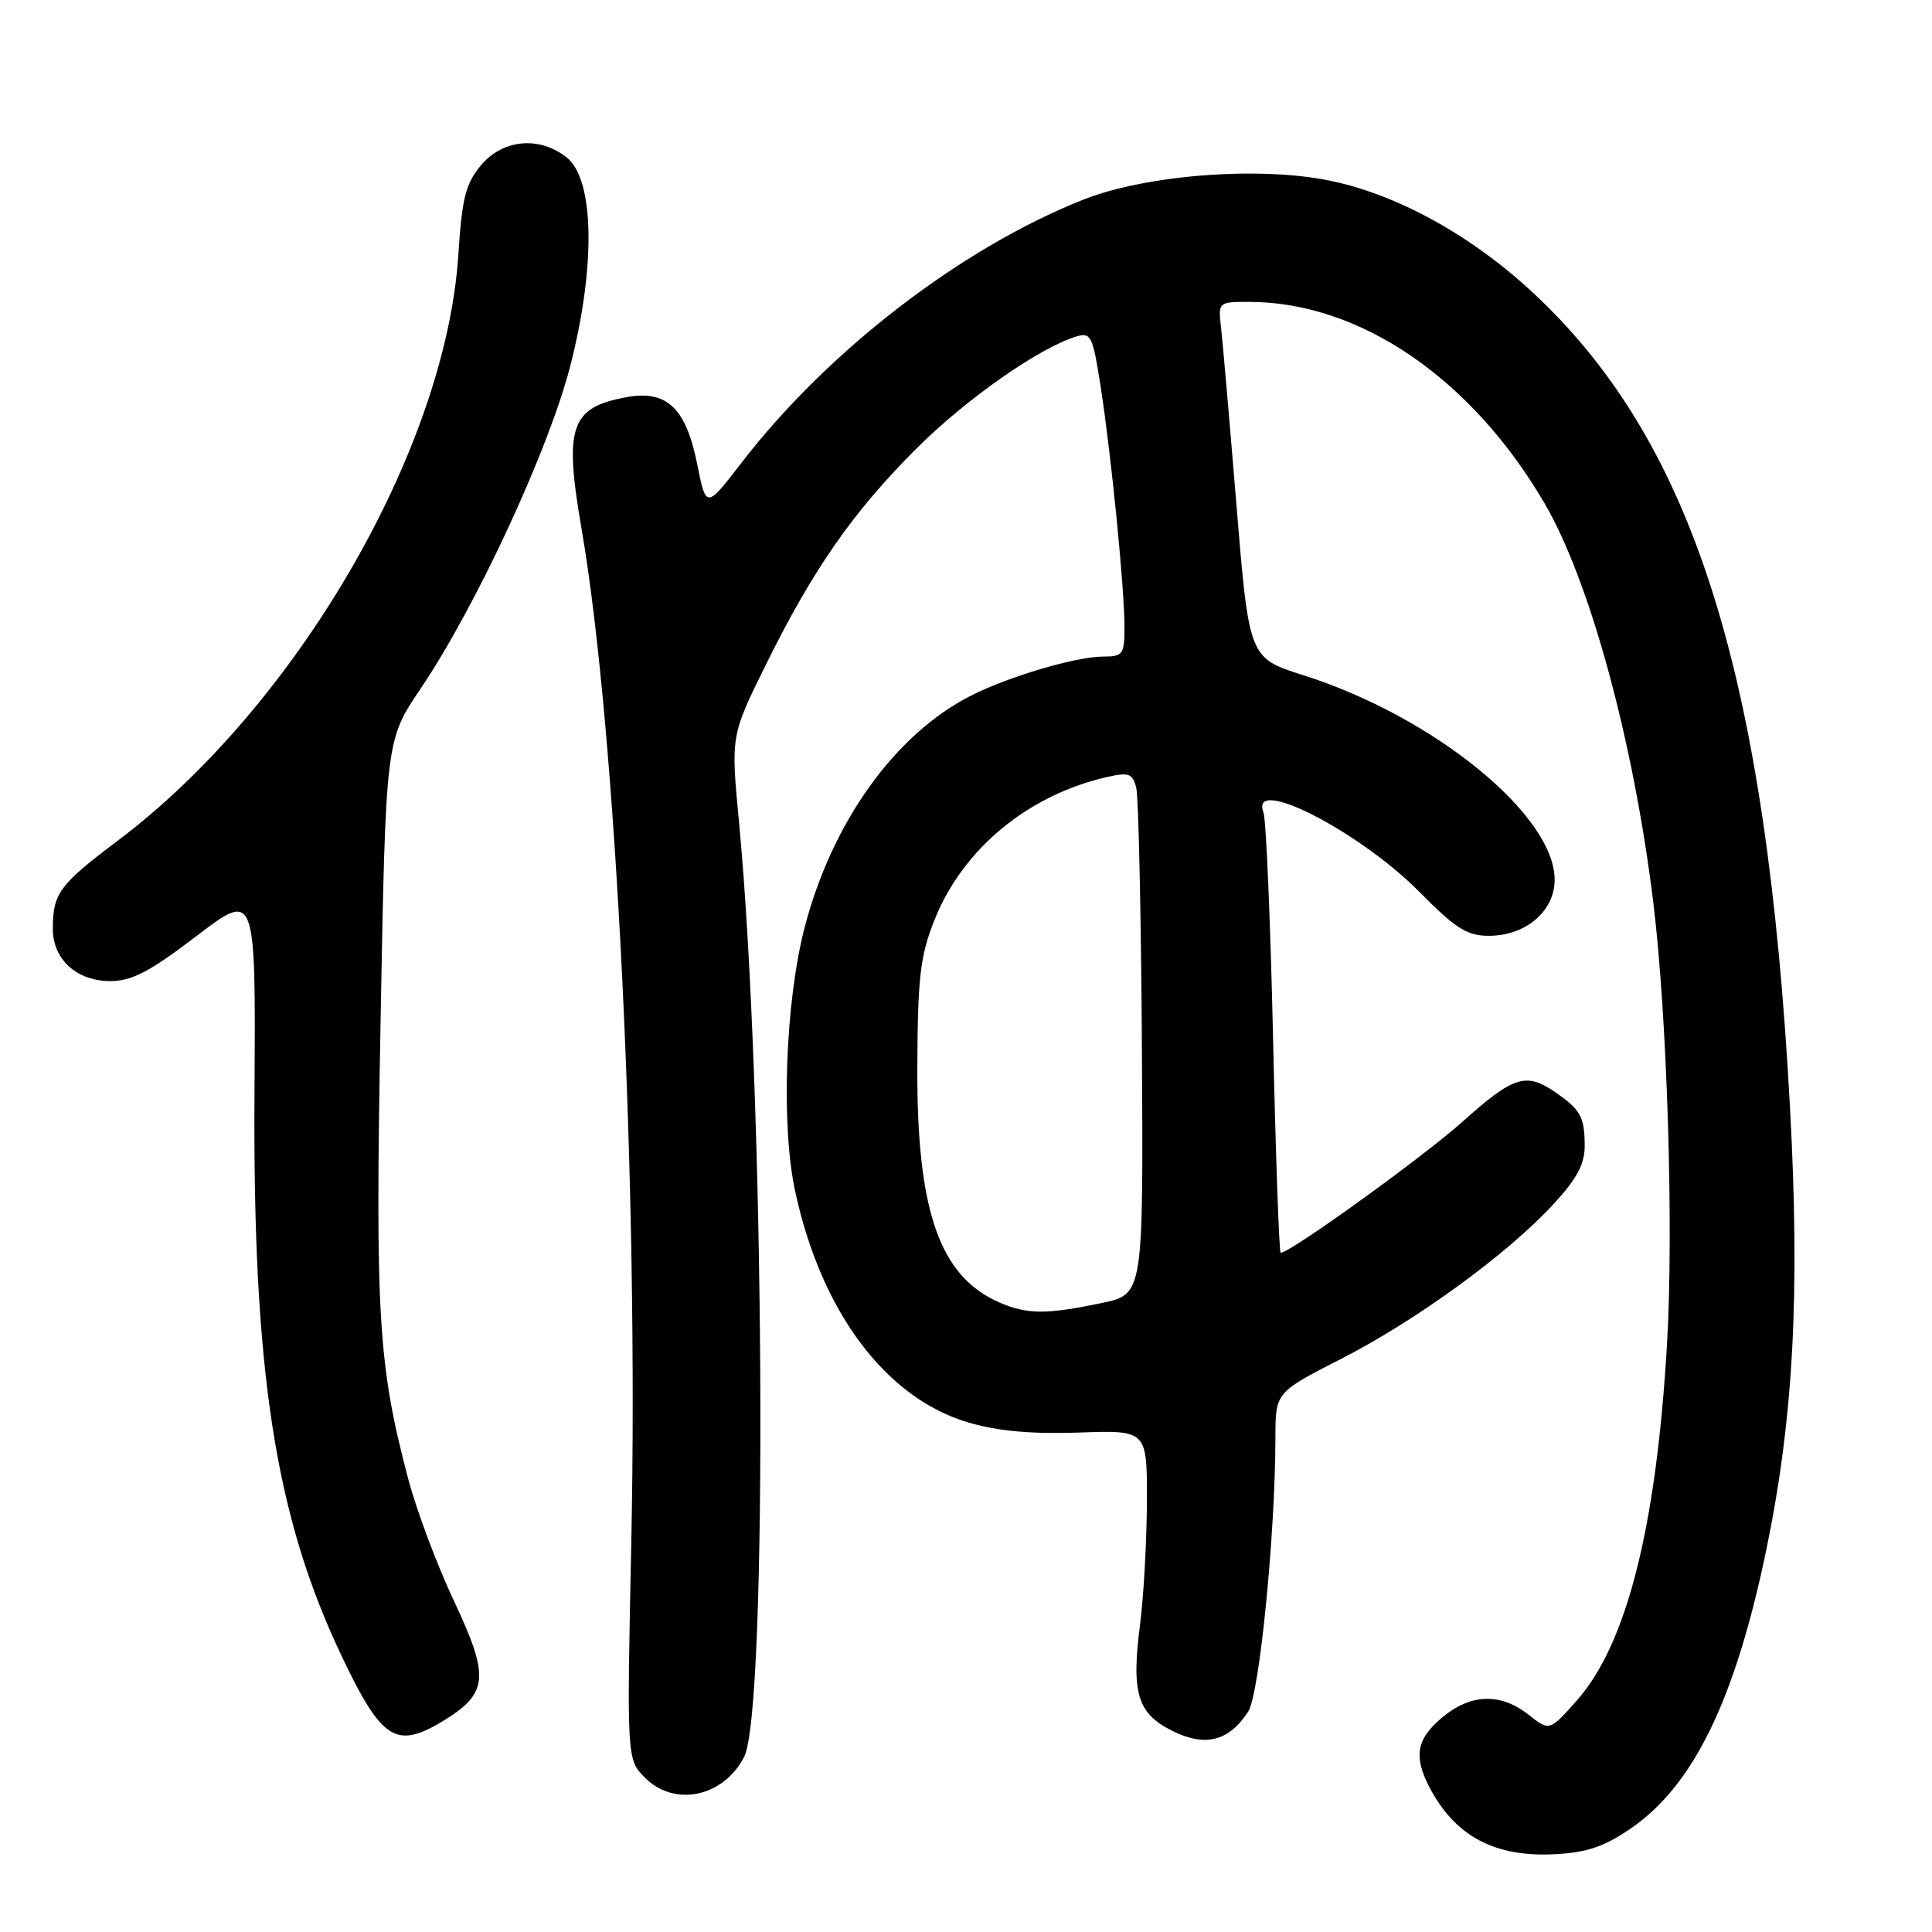<?xml version="1.0" encoding="UTF-8" standalone="no"?>
<!DOCTYPE svg PUBLIC "-//W3C//DTD SVG 1.1//EN" "http://www.w3.org/Graphics/SVG/1.1/DTD/svg11.dtd" >
<svg xmlns="http://www.w3.org/2000/svg" xmlns:xlink="http://www.w3.org/1999/xlink" version="1.1" viewBox="0 0 256 256">
 <g >
 <path fill="currentColor"
d=" M 216.14 242.24 C 224.42 236.55 229.94 225.16 234.05 205.33 C 237.65 187.91 238.53 171.43 237.18 146.66 C 234.08 89.65 224.57 59.14 203.71 39.33 C 195.42 31.45 185.43 25.85 176.27 23.95 C 166.87 22.00 151.84 23.16 143.50 26.47 C 127.30 32.91 109.65 46.51 98.23 61.35 C 93.56 67.41 93.56 67.41 92.38 61.49 C 90.90 54.09 88.36 51.67 83.11 52.61 C 75.58 53.97 74.71 56.48 77.06 70.08 C 81.65 96.66 84.63 157.36 83.65 204.32 C 83.05 233.14 83.05 233.14 85.48 235.57 C 89.39 239.48 95.85 238.12 98.60 232.80 C 101.78 226.65 101.34 144.84 97.93 109.00 C 96.83 97.50 96.83 97.50 101.45 88.14 C 107.71 75.46 113.02 67.83 121.43 59.44 C 128.01 52.87 137.69 46.09 142.61 44.59 C 144.56 44.00 144.80 44.51 145.84 51.23 C 147.26 60.36 149.00 77.97 149.00 83.11 C 149.00 86.71 148.79 87.00 146.18 87.00 C 142.57 87.00 133.62 89.65 128.61 92.20 C 118.55 97.33 110.20 109.01 106.59 123.00 C 104.06 132.83 103.48 149.01 105.34 157.74 C 108.77 173.81 117.39 185.31 128.39 188.51 C 132.26 189.64 136.80 190.04 143.00 189.82 C 152.00 189.50 152.00 189.50 151.97 199.00 C 151.95 204.22 151.54 211.55 151.06 215.28 C 149.89 224.38 150.71 227.06 155.38 229.37 C 159.72 231.52 162.84 230.72 165.39 226.80 C 166.88 224.50 168.98 203.41 169.00 190.50 C 169.01 184.50 169.01 184.50 177.68 180.07 C 187.65 174.98 199.73 166.18 205.81 159.59 C 208.97 156.17 210.00 154.24 209.98 151.77 C 209.97 147.99 209.42 147.01 206.03 144.69 C 202.18 142.06 200.54 142.59 193.79 148.63 C 188.54 153.33 170.97 166.00 169.70 166.00 C 169.49 166.00 169.04 153.24 168.69 137.65 C 168.34 122.05 167.76 108.55 167.42 107.65 C 165.50 102.65 180.15 110.14 188.15 118.25 C 192.88 123.04 194.40 124.00 197.28 124.00 C 202.16 124.00 206.00 120.73 206.00 116.58 C 206.00 108.00 189.96 94.94 172.70 89.47 C 165.50 87.19 165.50 87.19 163.83 66.84 C 162.91 55.66 161.99 45.04 161.78 43.25 C 161.41 40.05 161.47 40.00 165.49 40.00 C 180.12 40.00 194.92 50.07 204.62 66.62 C 210.63 76.86 216.43 98.10 219.06 119.50 C 220.91 134.50 221.79 162.64 220.89 178.06 C 219.47 202.38 215.55 217.87 208.93 225.33 C 205.32 229.40 205.32 229.40 202.53 227.20 C 198.82 224.28 194.84 224.42 191.08 227.59 C 187.69 230.44 187.28 232.71 189.40 236.80 C 192.79 243.30 198.04 246.11 206.03 245.69 C 210.30 245.47 212.59 244.69 216.14 242.24 Z  M 58.77 228.00 C 64.69 224.39 64.89 222.19 60.20 212.24 C 57.93 207.43 55.19 200.12 54.10 196.00 C 50.10 180.85 49.71 174.41 50.43 135.30 C 51.11 98.10 51.11 98.10 55.70 91.30 C 63.07 80.39 72.70 59.63 75.57 48.47 C 78.94 35.34 78.76 23.84 75.13 20.90 C 71.54 18.00 66.66 18.42 63.74 21.89 C 61.70 24.33 61.22 26.21 60.73 33.78 C 59.06 59.53 39.27 93.58 15.62 111.38 C 7.85 117.23 7.00 118.38 7.00 123.08 C 7.00 127.12 10.16 130.00 14.61 130.00 C 17.47 130.00 19.82 128.77 26.05 124.02 C 33.89 118.04 33.89 118.04 33.72 144.77 C 33.48 181.61 36.44 200.82 45.21 219.31 C 50.58 230.62 52.47 231.84 58.77 228.00 Z  M 132.42 172.58 C 124.51 169.14 121.48 160.48 121.55 141.50 C 121.60 129.53 121.92 126.70 123.80 121.96 C 127.53 112.52 136.21 105.33 146.76 102.94 C 149.58 102.31 150.09 102.50 150.56 104.39 C 150.86 105.59 151.20 121.18 151.31 139.04 C 151.50 171.50 151.50 171.50 146.00 172.65 C 138.67 174.19 136.09 174.18 132.42 172.58 Z "/>
</g>
</svg>
